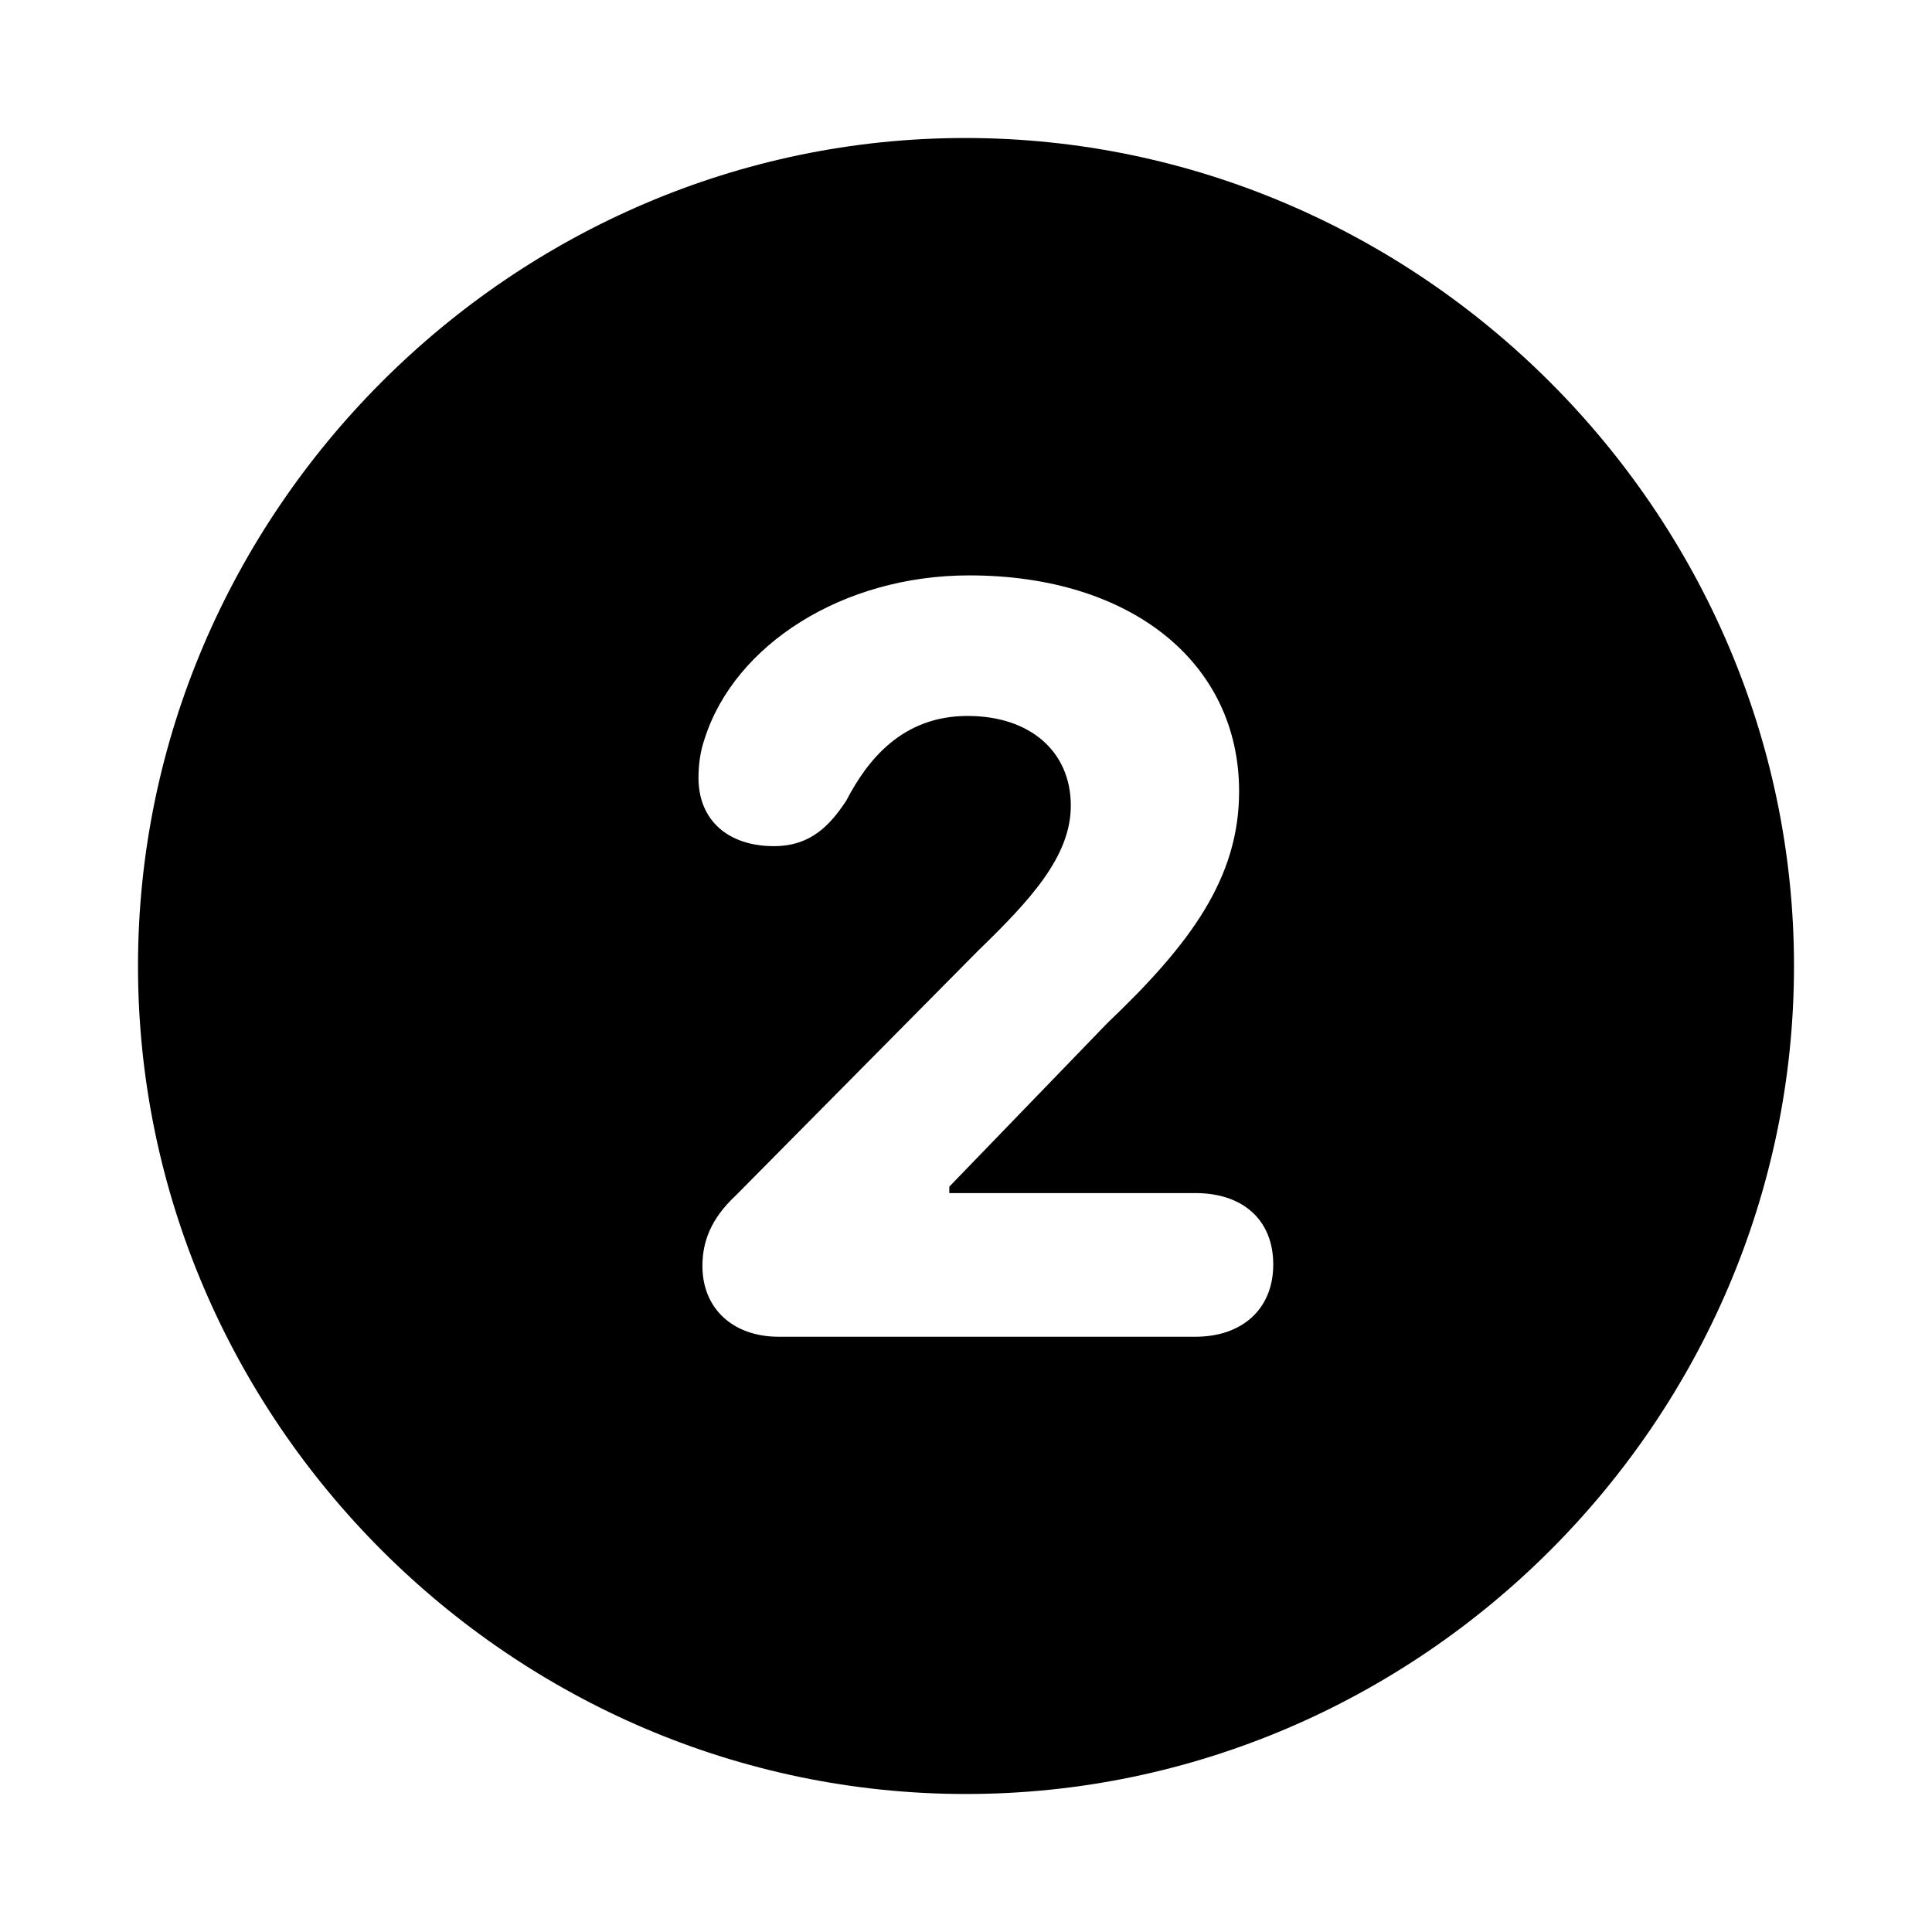 <svg width="28" height="28" viewBox="0 0 28 28" fill="none" xmlns="http://www.w3.org/2000/svg">
<path d="M14 26C20.581 26 26 20.581 26 14C26 7.43 20.57 2 13.989 2C7.419 2 2 7.43 2 14C2 20.581 7.419 26 14 26ZM11.285 19.373C10.617 19.373 10.18 18.959 10.18 18.349C10.18 18.004 10.295 17.67 10.664 17.325L14.173 13.781C14.932 13.045 15.519 12.412 15.519 11.676C15.519 10.894 14.932 10.376 14.023 10.376C13.08 10.376 12.573 11.009 12.263 11.607C12.033 11.952 11.757 12.263 11.216 12.263C10.56 12.263 10.123 11.895 10.123 11.273C10.123 11.089 10.146 10.894 10.215 10.698C10.652 9.34 12.217 8.339 14.046 8.339C16.393 8.339 17.958 9.605 17.958 11.469C17.958 12.723 17.256 13.678 16.048 14.828L13.758 17.198V17.291H17.325C18.015 17.291 18.453 17.682 18.453 18.326C18.453 18.97 18.004 19.373 17.325 19.373H11.285Z" fill="black"/>
</svg>
